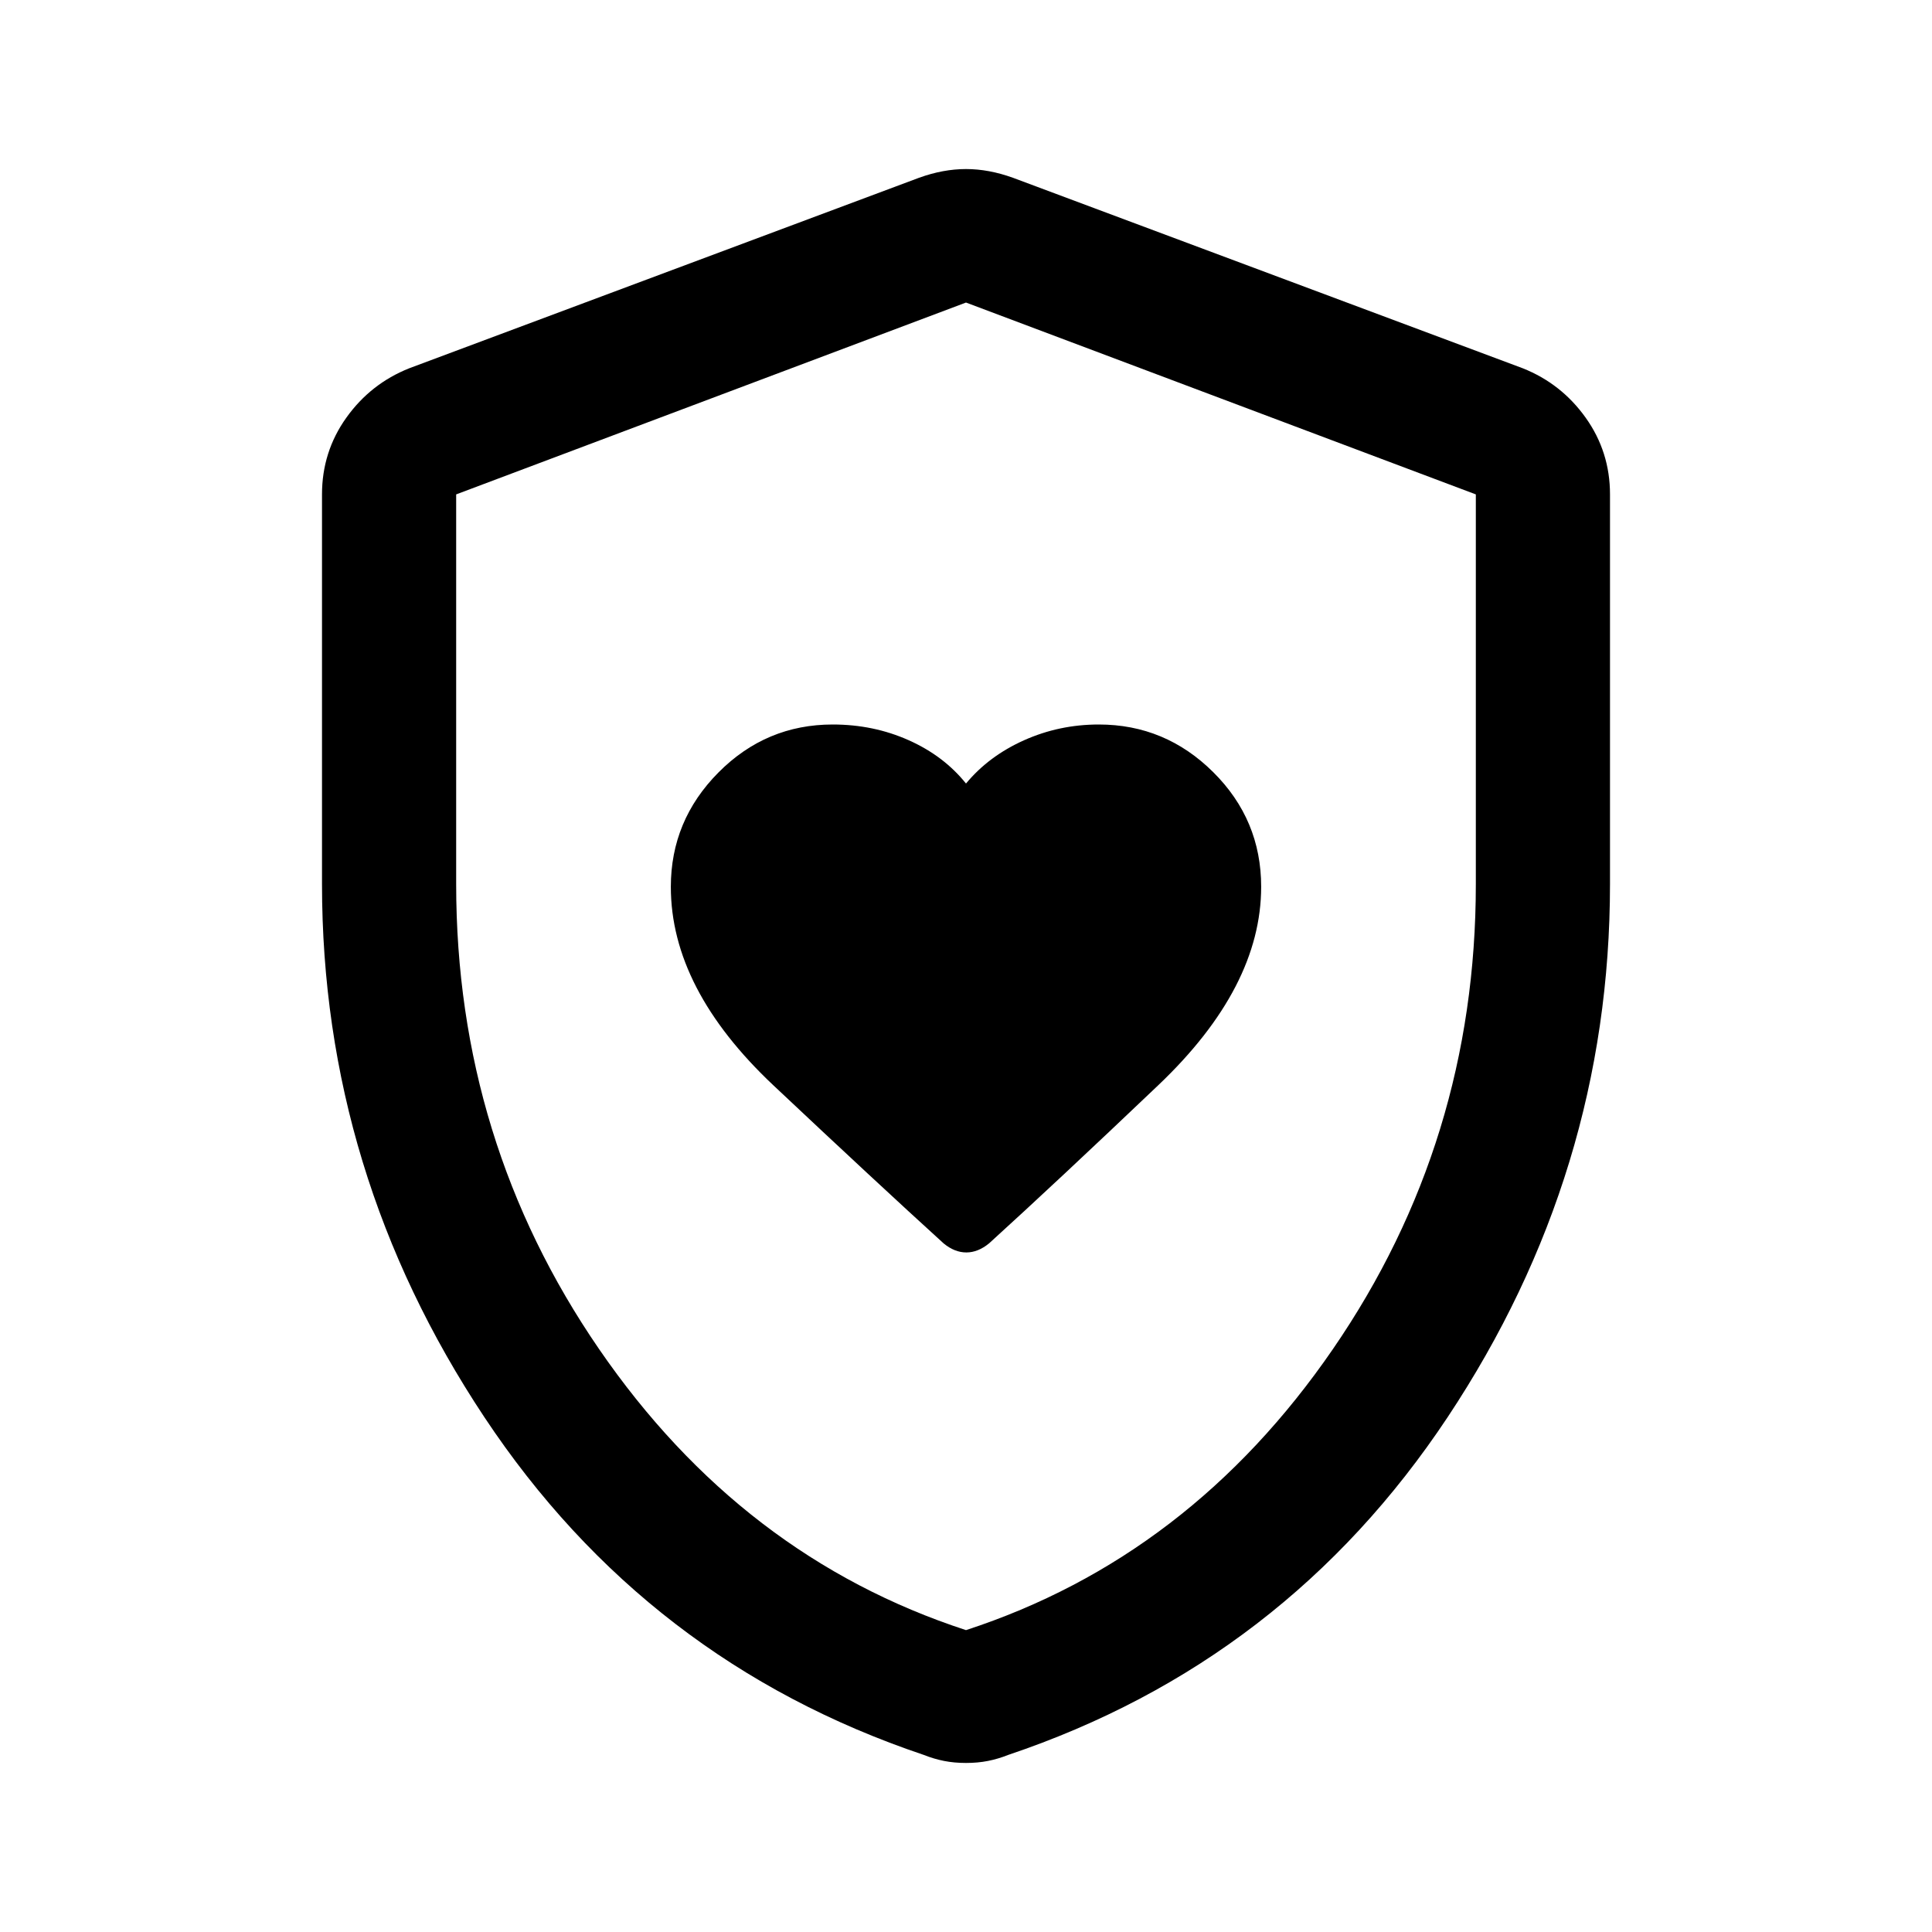 <svg xmlns="http://www.w3.org/2000/svg" height="40" viewBox="0 -960 960 960" width="40"><path d="M333.334-519.333q0 50.666 51 98.666 50.999 48 84.558 78.513 5.441 4.487 11.275 4.487 5.833 0 11.357-4.561 33.143-30.106 84.142-78.657 51-48.551 51-98.489 0-33.292-23.833-56.959T546-600q-19.667 0-37.167 7.834-17.5 7.833-28.833 21.5-11.037-13.75-28.512-21.542Q434.012-600 413.778-600q-33.111 0-56.778 23.834-23.666 23.833-23.666 56.833ZM480-84q-5.88 0-10.92-1T459-88q-137.667-46.333-218.333-167.833Q160-377.333 160-520.738v-193.596q0-21.171 12.083-38.108 12.084-16.936 31.25-24.558l253.334-94.667Q468.667-876 480-876q11.333 0 23.333 4.333L756.667-777q19.166 7.622 31.25 24.558Q800-735.505 800-714.334v193.596q0 143.405-80.667 264.905Q638.667-134.333 501-88q-5.04 2-10.08 3T480-84Zm0-66q111.334-36.333 182.334-139.666 71-103.334 71-231.001v-193.667L480-809.667l-253.334 95.333v193.667q0 127.667 71 231.001Q368.666-186.333 480-150Zm0-330Z"/></svg>